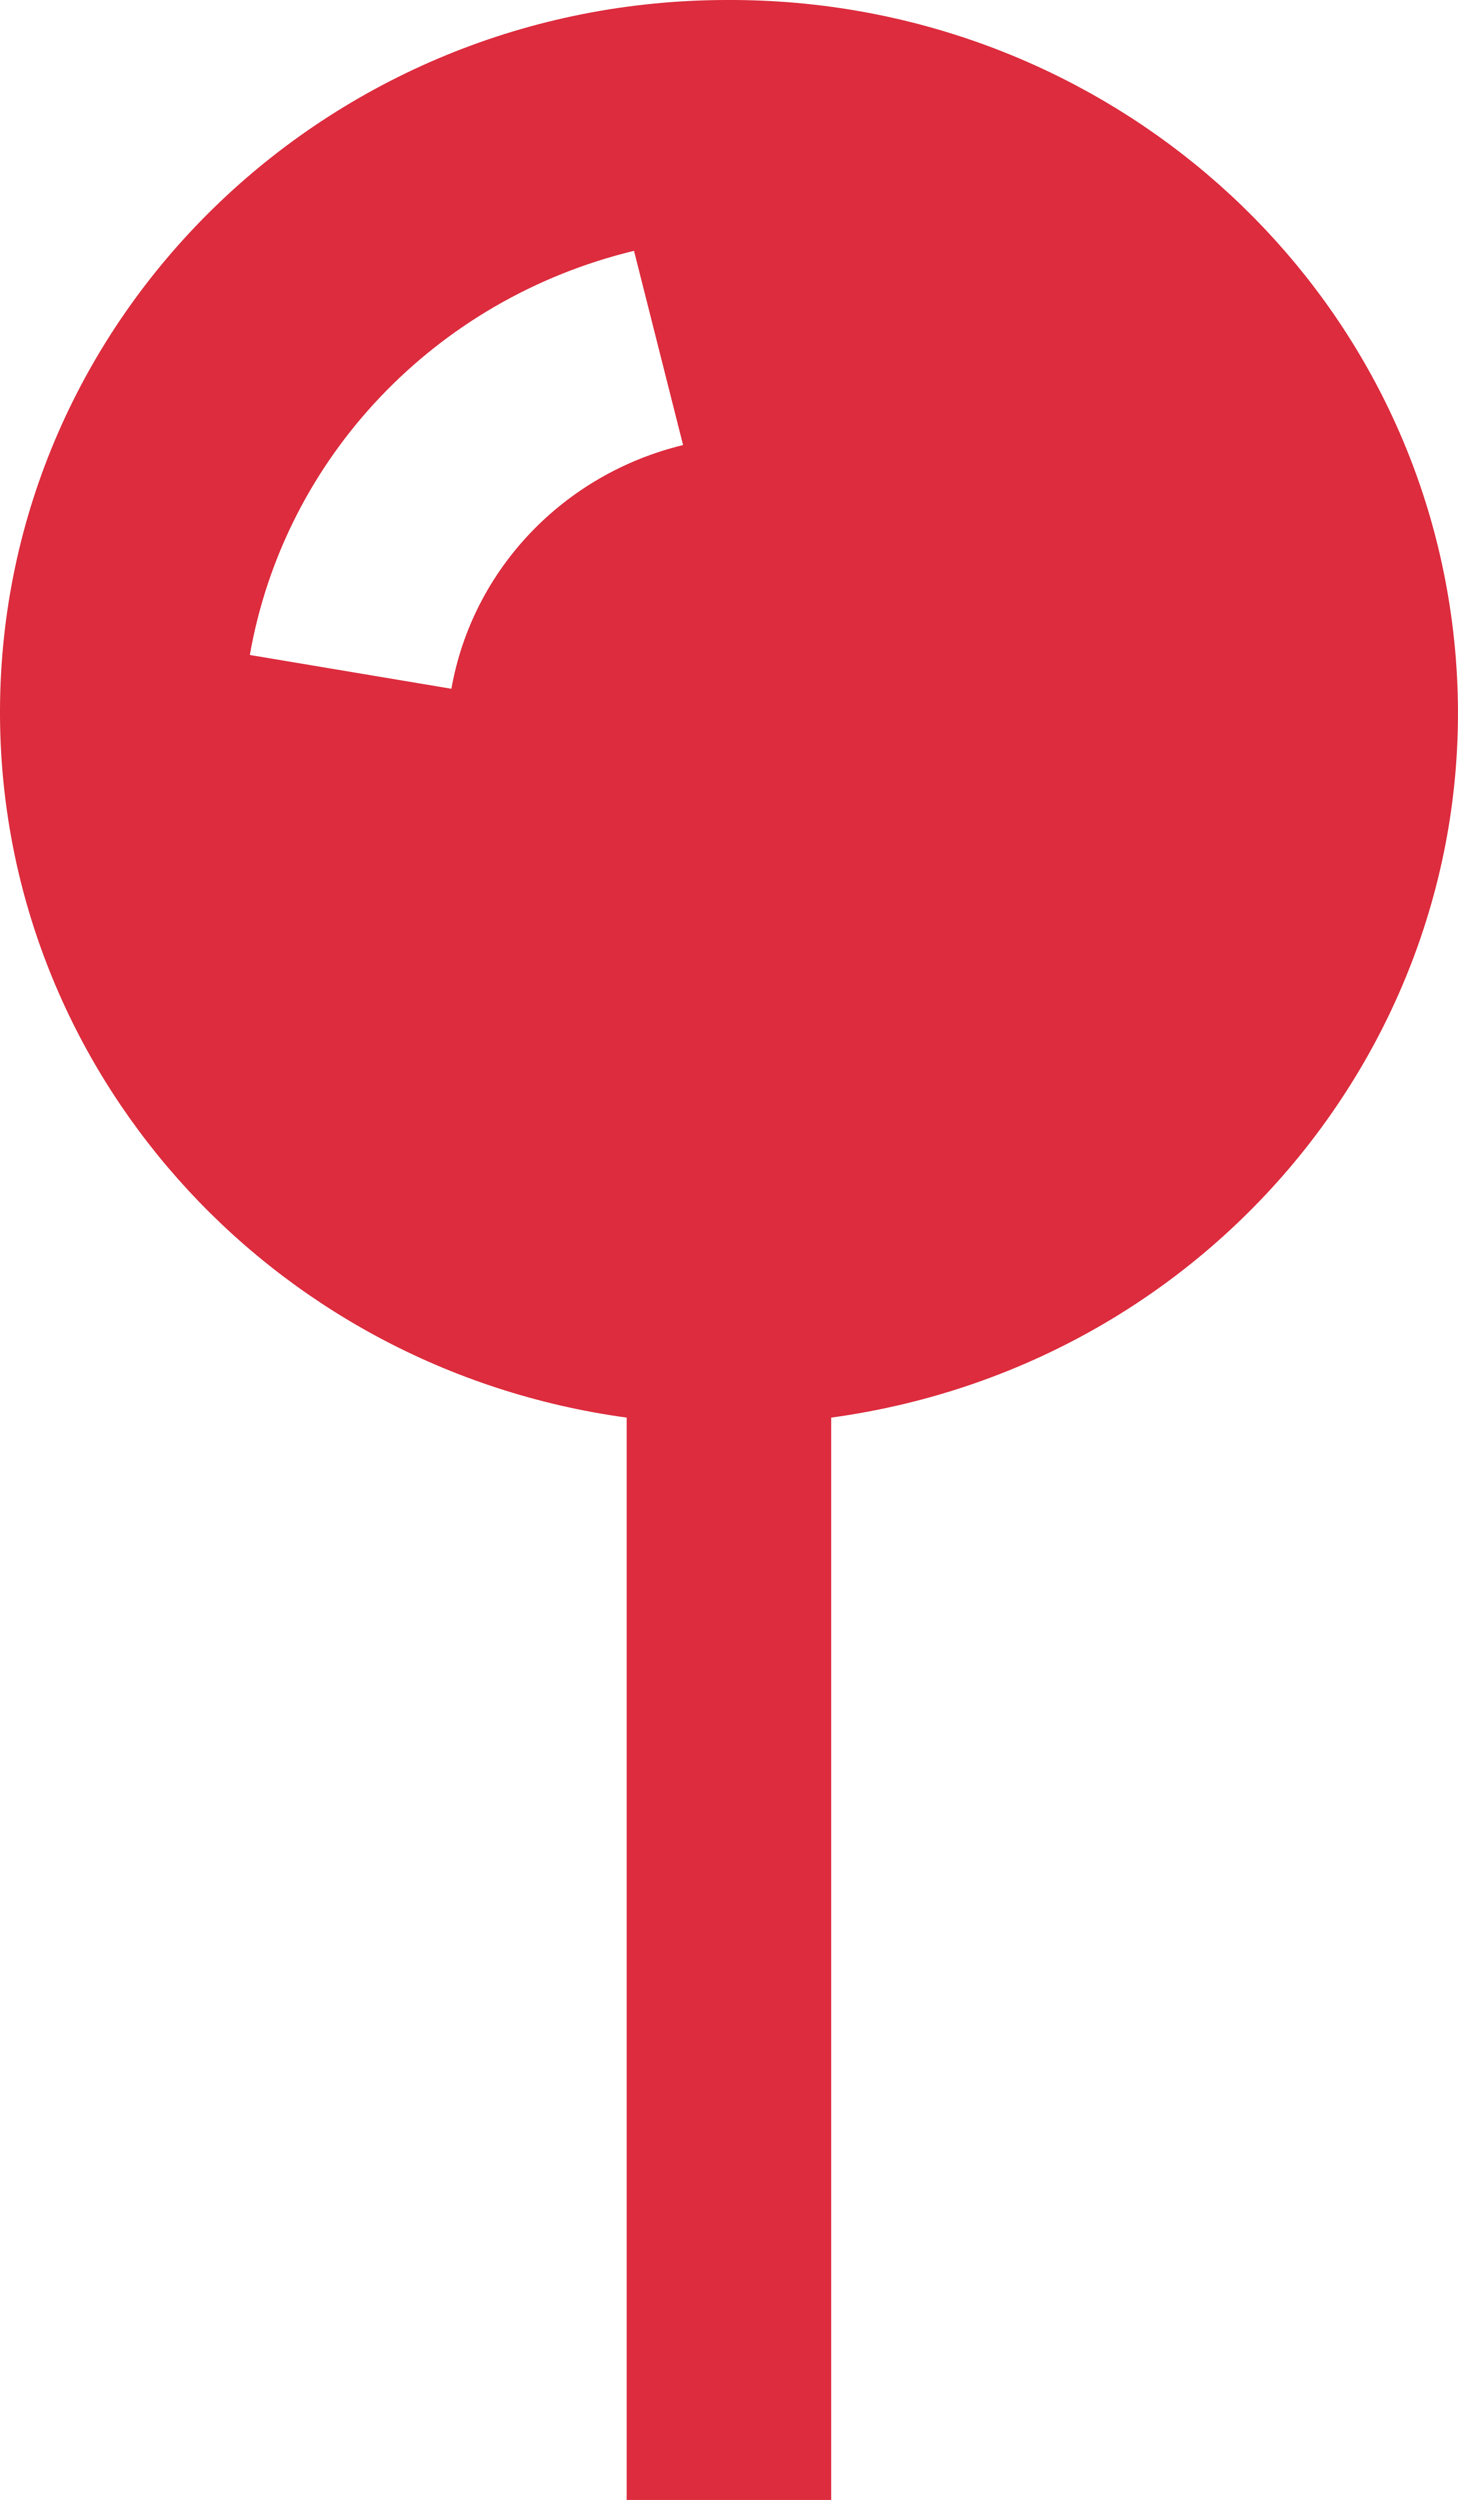 <?xml version="1.0" encoding="utf-8"?>
<!-- Generator: Adobe Illustrator 16.0.0, SVG Export Plug-In . SVG Version: 6.00 Build 0)  -->
<!DOCTYPE svg PUBLIC "-//W3C//DTD SVG 1.1//EN" "http://www.w3.org/Graphics/SVG/1.1/DTD/svg11.dtd">
<svg version="1.1" id="Layer_1" xmlns="http://www.w3.org/2000/svg" xmlns:xlink="http://www.w3.org/1999/xlink" x="0px" y="0px"
	 width="35.003px" height="60.008px" viewBox="0 0 35.003 60.008" enable-background="new 0 0 35.003 60.008" xml:space="preserve">
<g>
	<path fill="#DC2C3D" d="M17.5,0C7.854-0.02,0.02,7.619,0,17.061c-0.019,8.541,6.405,15.784,15.045,16.967v25.98h4.91v-25.98
		c9.552-1.307,16.213-9.948,14.877-19.299C33.624,6.27,26.225-0.018,17.5,0z M10.837,16.533l-4.839-0.811
		c0.832-4.74,4.452-8.549,9.223-9.701l1.178,4.662C13.523,11.38,11.341,13.675,10.837,16.533z"/>
</g>
</svg>
